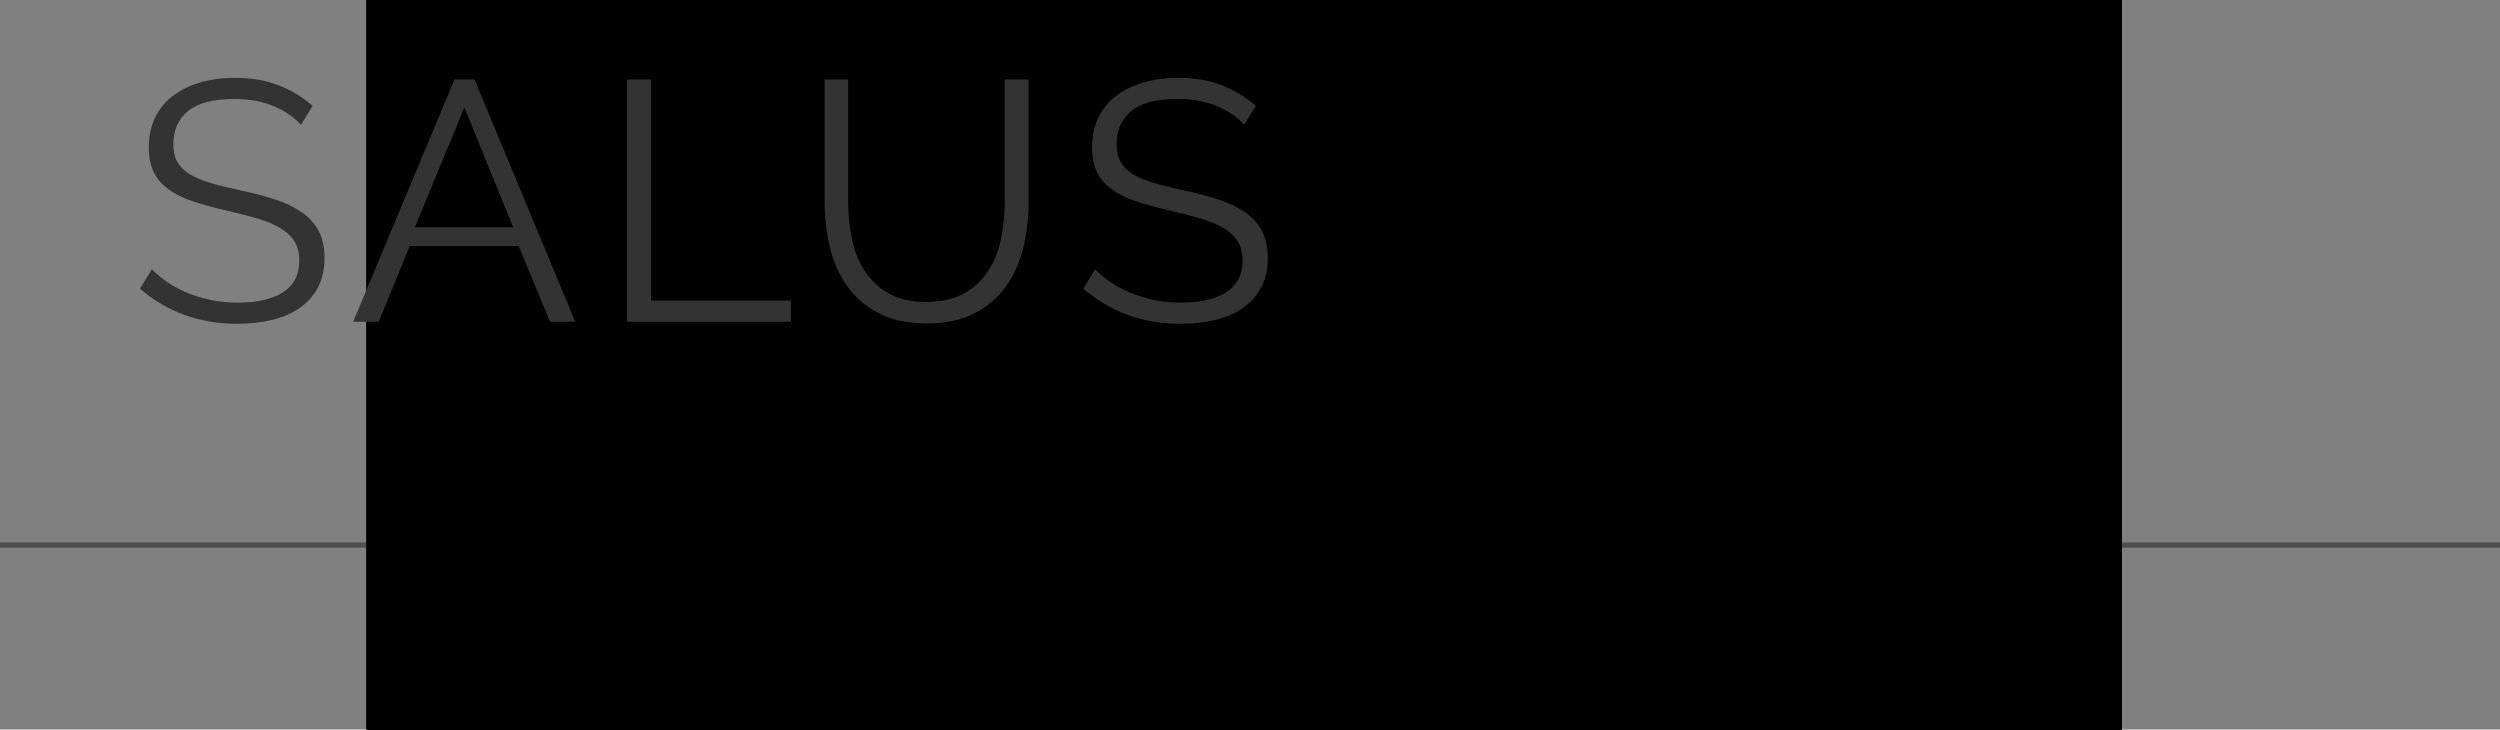 <?xml version="1.0" encoding="utf-8"?>
<!-- Generator: Adobe Illustrator 16.0.0, SVG Export Plug-In . SVG Version: 6.00 Build 0)  -->
<!DOCTYPE svg PUBLIC "-//W3C//DTD SVG 1.1//EN" "http://www.w3.org/Graphics/SVG/1.1/DTD/svg11.dtd">
<svg version="1.1" id="Layer_1" xmlns="http://www.w3.org/2000/svg" xmlns:xlink="http://www.w3.org/1999/xlink" x="0px" y="0px"
	 width="476.336px" height="139px" viewBox="0 0 476.336 139" enable-background="new 0 0 476.336 139" xml:space="preserve">
<rect x="0" y="0" width="476.336" height="139" fill="#808080" stroke="none"/>
<line fill="#333333" stroke="#4E4E4E" x1="387.283" y1="103.852" x2="476.336" y2="103.852"/>
<line fill="#333333" stroke="#4E4E4E" x1="0" y1="103.852" x2="91.336" y2="103.852"/>
<g>
	<g>
		<g>
			<defs>
				<rect id="SVGID_1_" x="69.92" y="-58.447" width="334.285" height="332.598"/>
			</defs>
			<clipPath id="SVGID_2_">
				<use xlink:href="#SVGID_1_"  overflow="visible"/>
			</clipPath>
			<g clip-path="url(#SVGID_2_)">
				<g>
					<defs>
						<rect id="SVGID_3_" x="69.92" y="-58.447" width="334.285" height="332.598"/>
					</defs>
					<defs>
						<rect id="SVGID_4_" x="69.92" y="-58.447" width="334.285" height="332.598"/>
					</defs>
					<defs>
						<rect id="SVGID_5_" x="69.92" y="-58.447" width="334.285" height="332.598"/>
					</defs>
					<defs>
						<rect id="SVGID_6_" x="69.92" y="-58.447" width="334.285" height="332.598"/>
					</defs>
					<defs>
						<rect id="SVGID_7_" x="69.92" y="-58.447" width="334.285" height="332.598"/>
					</defs>
					<defs>
						<rect id="SVGID_8_" x="69.92" y="-58.447" width="334.285" height="332.598"/>
					</defs>
					<defs>
						<rect id="SVGID_9_" x="69.92" y="-58.447" width="334.285" height="332.598"/>
					</defs>
					<defs>
						<rect id="SVGID_10_" x="69.92" y="-58.447" width="334.285" height="332.598"/>
					</defs>
					<defs>
						<rect id="SVGID_11_" x="69.92" y="-58.447" width="334.285" height="332.598"/>
					</defs>
					<defs>
						<rect id="SVGID_12_" x="69.92" y="-58.447" width="334.285" height="332.598"/>
					</defs>
					<defs>
						<rect id="SVGID_13_" x="69.92" y="-58.447" width="334.285" height="332.598"/>
					</defs>
					<defs>
						<rect id="SVGID_14_" x="69.92" y="-58.447" width="334.285" height="332.598"/>
					</defs>
					<defs>
						<rect id="SVGID_15_" x="69.92" y="-58.447" width="334.285" height="332.598"/>
					</defs>
					<defs>
						<rect id="SVGID_16_" x="69.92" y="-58.447" width="334.285" height="332.598"/>
					</defs>
					<defs>
						<rect id="SVGID_17_" x="69.92" y="-58.447" width="334.285" height="332.598"/>
					</defs>
					<defs>
						<rect id="SVGID_18_" x="69.92" y="-58.447" width="334.285" height="332.598"/>
					</defs>
					<defs>
						<rect id="SVGID_19_" x="69.92" y="-58.447" width="334.285" height="332.598"/>
					</defs>
					<defs>
						<rect id="SVGID_20_" x="69.92" y="-58.447" width="334.285" height="332.598"/>
					</defs>
					<defs>
						<rect id="SVGID_21_" x="69.92" y="-58.447" width="334.285" height="332.598"/>
					</defs>
					<defs>
						<rect id="SVGID_22_" x="69.92" y="-58.447" width="334.285" height="332.598"/>
					</defs>
					<defs>
						<rect id="SVGID_23_" x="69.92" y="-58.447" width="334.285" height="332.598"/>
					</defs>
					<defs>
						<rect id="SVGID_24_" x="69.92" y="-58.447" width="334.285" height="332.598"/>
					</defs>
					<defs>
						<rect id="SVGID_25_" x="69.92" y="-58.447" width="334.285" height="332.598"/>
					</defs>
					<defs>
						<rect id="SVGID_26_" x="69.92" y="-58.447" width="334.285" height="332.598"/>
					</defs>
					<defs>
						<rect id="SVGID_27_" x="69.92" y="-58.447" width="334.285" height="332.598"/>
					</defs>
					<defs>
						<rect id="SVGID_28_" x="69.92" y="-58.447" width="334.285" height="332.598"/>
					</defs>
					<defs>
						<rect id="SVGID_29_" x="69.92" y="-58.447" width="334.285" height="332.598"/>
					</defs>
					<defs>
						<rect id="SVGID_30_" x="69.92" y="-58.447" width="334.285" height="332.598"/>
					</defs>
					<defs>
						<rect id="SVGID_31_" x="69.92" y="-58.447" width="334.285" height="332.598"/>
					</defs>
					<defs>
						<rect id="SVGID_32_" x="69.92" y="-58.447" width="334.285" height="332.598"/>
					</defs>
					<defs>
						<rect id="SVGID_33_" x="69.92" y="-58.447" width="334.285" height="332.598"/>
					</defs>
					<defs>
						<rect id="SVGID_34_" x="69.92" y="-58.447" width="334.285" height="332.598"/>
					</defs>
					<defs>
						<rect id="SVGID_35_" x="69.92" y="-58.447" width="334.285" height="332.598"/>
					</defs>
					<defs>
						<rect id="SVGID_36_" x="69.92" y="-58.447" width="334.285" height="332.598"/>
					</defs>
					<defs>
						<rect id="SVGID_37_" x="69.92" y="-58.447" width="334.285" height="332.598"/>
					</defs>
					<defs>
						<rect id="SVGID_38_" x="69.92" y="-58.447" width="334.285" height="332.598"/>
					</defs>
					<defs>
						<rect id="SVGID_39_" x="69.92" y="-58.447" width="334.285" height="332.598"/>
					</defs>
					<defs>
						<rect id="SVGID_40_" x="69.92" y="-58.447" width="334.285" height="332.598"/>
					</defs>
					<defs>
						<rect id="SVGID_41_" x="69.92" y="-58.447" width="334.285" height="332.598"/>
					</defs>
					<defs>
						<rect id="SVGID_42_" x="69.92" y="-58.447" width="334.285" height="332.598"/>
					</defs>
					<defs>
						<rect id="SVGID_43_" x="69.92" y="-58.447" width="334.285" height="332.598"/>
					</defs>
					<defs>
						<rect id="SVGID_44_" x="69.92" y="-58.447" width="334.285" height="332.598"/>
					</defs>
					<defs>
						<rect id="SVGID_45_" x="69.92" y="-58.447" width="334.285" height="332.598"/>
					</defs>
					<clipPath id="SVGID_46_">
						<use xlink:href="#SVGID_3_"  overflow="visible"/>
					</clipPath>
					<clipPath id="SVGID_47_" clip-path="url(#SVGID_46_)">
						<use xlink:href="#SVGID_4_"  overflow="visible"/>
					</clipPath>
					<clipPath id="SVGID_48_" clip-path="url(#SVGID_47_)">
						<use xlink:href="#SVGID_5_"  overflow="visible"/>
					</clipPath>
					<clipPath id="SVGID_49_" clip-path="url(#SVGID_48_)">
						<use xlink:href="#SVGID_6_"  overflow="visible"/>
					</clipPath>
					<clipPath id="SVGID_50_" clip-path="url(#SVGID_49_)">
						<use xlink:href="#SVGID_7_"  overflow="visible"/>
					</clipPath>
					<clipPath id="SVGID_51_" clip-path="url(#SVGID_50_)">
						<use xlink:href="#SVGID_8_"  overflow="visible"/>
					</clipPath>
					<clipPath id="SVGID_52_" clip-path="url(#SVGID_51_)">
						<use xlink:href="#SVGID_9_"  overflow="visible"/>
					</clipPath>
					<clipPath id="SVGID_53_" clip-path="url(#SVGID_52_)">
						<use xlink:href="#SVGID_10_"  overflow="visible"/>
					</clipPath>
					<clipPath id="SVGID_54_" clip-path="url(#SVGID_53_)">
						<use xlink:href="#SVGID_11_"  overflow="visible"/>
					</clipPath>
					<clipPath id="SVGID_55_" clip-path="url(#SVGID_54_)">
						<use xlink:href="#SVGID_12_"  overflow="visible"/>
					</clipPath>
					<clipPath id="SVGID_56_" clip-path="url(#SVGID_55_)">
						<use xlink:href="#SVGID_13_"  overflow="visible"/>
					</clipPath>
					<clipPath id="SVGID_57_" clip-path="url(#SVGID_56_)">
						<use xlink:href="#SVGID_14_"  overflow="visible"/>
					</clipPath>
					<clipPath id="SVGID_58_" clip-path="url(#SVGID_57_)">
						<use xlink:href="#SVGID_15_"  overflow="visible"/>
					</clipPath>
					<clipPath id="SVGID_59_" clip-path="url(#SVGID_58_)">
						<use xlink:href="#SVGID_16_"  overflow="visible"/>
					</clipPath>
					<clipPath id="SVGID_60_" clip-path="url(#SVGID_59_)">
						<use xlink:href="#SVGID_17_"  overflow="visible"/>
					</clipPath>
					<clipPath id="SVGID_61_" clip-path="url(#SVGID_60_)">
						<use xlink:href="#SVGID_18_"  overflow="visible"/>
					</clipPath>
					<clipPath id="SVGID_62_" clip-path="url(#SVGID_61_)">
						<use xlink:href="#SVGID_19_"  overflow="visible"/>
					</clipPath>
					<clipPath id="SVGID_63_" clip-path="url(#SVGID_62_)">
						<use xlink:href="#SVGID_20_"  overflow="visible"/>
					</clipPath>
					<clipPath id="SVGID_64_" clip-path="url(#SVGID_63_)">
						<use xlink:href="#SVGID_21_"  overflow="visible"/>
					</clipPath>
					<clipPath id="SVGID_65_" clip-path="url(#SVGID_64_)">
						<use xlink:href="#SVGID_22_"  overflow="visible"/>
					</clipPath>
					<clipPath id="SVGID_66_" clip-path="url(#SVGID_65_)">
						<use xlink:href="#SVGID_23_"  overflow="visible"/>
					</clipPath>
					<clipPath id="SVGID_67_" clip-path="url(#SVGID_66_)">
						<use xlink:href="#SVGID_24_"  overflow="visible"/>
					</clipPath>
					<clipPath id="SVGID_68_" clip-path="url(#SVGID_67_)">
						<use xlink:href="#SVGID_25_"  overflow="visible"/>
					</clipPath>
					<clipPath id="SVGID_69_" clip-path="url(#SVGID_68_)">
						<use xlink:href="#SVGID_26_"  overflow="visible"/>
					</clipPath>
					<clipPath id="SVGID_70_" clip-path="url(#SVGID_69_)">
						<use xlink:href="#SVGID_27_"  overflow="visible"/>
					</clipPath>
					<clipPath id="SVGID_71_" clip-path="url(#SVGID_70_)">
						<use xlink:href="#SVGID_28_"  overflow="visible"/>
					</clipPath>
					<clipPath id="SVGID_72_" clip-path="url(#SVGID_71_)">
						<use xlink:href="#SVGID_29_"  overflow="visible"/>
					</clipPath>
					<clipPath id="SVGID_73_" clip-path="url(#SVGID_72_)">
						<use xlink:href="#SVGID_30_"  overflow="visible"/>
					</clipPath>
					<clipPath id="SVGID_74_" clip-path="url(#SVGID_73_)">
						<use xlink:href="#SVGID_31_"  overflow="visible"/>
					</clipPath>
					<clipPath id="SVGID_75_" clip-path="url(#SVGID_74_)">
						<use xlink:href="#SVGID_32_"  overflow="visible"/>
					</clipPath>
					<clipPath id="SVGID_76_" clip-path="url(#SVGID_75_)">
						<use xlink:href="#SVGID_33_"  overflow="visible"/>
					</clipPath>
					<clipPath id="SVGID_77_" clip-path="url(#SVGID_76_)">
						<use xlink:href="#SVGID_34_"  overflow="visible"/>
					</clipPath>
					<clipPath id="SVGID_78_" clip-path="url(#SVGID_77_)">
						<use xlink:href="#SVGID_35_"  overflow="visible"/>
					</clipPath>
					<clipPath id="SVGID_79_" clip-path="url(#SVGID_78_)">
						<use xlink:href="#SVGID_36_"  overflow="visible"/>
					</clipPath>
					<clipPath id="SVGID_80_" clip-path="url(#SVGID_79_)">
						<use xlink:href="#SVGID_37_"  overflow="visible"/>
					</clipPath>
					<clipPath id="SVGID_81_" clip-path="url(#SVGID_80_)">
						<use xlink:href="#SVGID_38_"  overflow="visible"/>
					</clipPath>
					<clipPath id="SVGID_82_" clip-path="url(#SVGID_81_)">
						<use xlink:href="#SVGID_39_"  overflow="visible"/>
					</clipPath>
					<clipPath id="SVGID_83_" clip-path="url(#SVGID_82_)">
						<use xlink:href="#SVGID_40_"  overflow="visible"/>
					</clipPath>
					<clipPath id="SVGID_84_" clip-path="url(#SVGID_83_)">
						<use xlink:href="#SVGID_41_"  overflow="visible"/>
					</clipPath>
					<clipPath id="SVGID_85_" clip-path="url(#SVGID_84_)">
						<use xlink:href="#SVGID_42_"  overflow="visible"/>
					</clipPath>
					<clipPath id="SVGID_86_" clip-path="url(#SVGID_85_)">
						<use xlink:href="#SVGID_43_"  overflow="visible"/>
					</clipPath>
					<clipPath id="SVGID_87_" clip-path="url(#SVGID_86_)">
						<use xlink:href="#SVGID_44_"  overflow="visible"/>
					</clipPath>
					<clipPath id="SVGID_88_" clip-path="url(#SVGID_87_)">
						<use xlink:href="#SVGID_45_"  overflow="visible"/>
					</clipPath>
					<path clip-path="url(#SVGID_88_)" fill="#333333" d="M119.531,88.926v4.105c6.073,0.59,10.883,5.564,11.213,11.71h4.089
						C134.501,96.341,127.862,89.534,119.531,88.926"/>
					<path clip-path="url(#SVGID_88_)" fill="#333333" d="M119.531,96.111v6.592c0,1.127,0.917,2.039,2.042,2.039h6.101
						C127.36,100.285,123.916,96.68,119.531,96.111"/>
					<path clip-path="url(#SVGID_88_)" fill="#333333" d="M119.531,81.759v4.099c10.021,0.619,18.024,8.797,18.362,18.885h4.1
						C141.652,92.393,131.807,82.382,119.531,81.759"/>
					<path clip-path="url(#SVGID_88_)" fill="#333333" d="M149.133,102.271c-1.636-14.222-12.917-25.492-27.145-27.121
						c-0.012-0.006-0.03-0.006-0.044-0.008c-0.053-0.008-0.104-0.011-0.159-0.019l-0.001,0.008c-0.067-0.013-0.14-0.026-0.21-0.026
						c-1.125,0-2.042,0.914-2.042,2.041v1.551c13.966,0.625,25.178,12.009,25.524,26.044h2.084c1.121,0,2.033-0.903,2.038-2.028
						c0-0.003,0.006-0.009,0.006-0.009C149.183,102.557,149.161,102.413,149.133,102.271"/>
					<path clip-path="url(#SVGID_88_)" fill="#333333" d="M119.531,109.046v25.56c0,1.121,0.917,2.037,2.042,2.037
						c0.07,0,0.144-0.013,0.21-0.021l0.001,0.002c0.055-0.008,0.105-0.012,0.159-0.018c0.015-0.004,0.032-0.004,0.044-0.008
						c14.228-1.632,25.509-12.9,27.145-27.121c0.027-0.139,0.05-0.283,0.05-0.431c0-0.003-0.006-0.007-0.006-0.007
						c-0.005-1.126-0.917-2.034-2.038-2.034h-25.566C120.448,107.005,119.531,107.92,119.531,109.046"/>
					<polygon clip-path="url(#SVGID_88_)" fill="#FFFFFF" points="129.328,116.848 124.41,116.848 124.41,121.76 129.328,121.76 
						129.328,126.677 134.239,126.677 134.239,121.76 139.16,121.76 139.16,116.848 134.239,116.848 134.239,111.932 
						129.328,111.932 					"/>
					<path clip-path="url(#SVGID_88_)" fill="#333333" d="M116.667,123.911c-0.18,0-0.329,0.034-0.482,0.125
						c-0.338,0.196-0.488,0.586-0.695,0.899c-0.291,0.437-0.583,0.873-0.851,1.326c-0.4,0.668-0.811,1.371-1.352,1.979
						c-1.16,1.307-2.604,2.713-2.855,4.514c-0.075,0.521-0.095,1.122-0.274,1.616c-0.123,0.323-0.13,0.776,0.097,1.075
						c0.116,0.146,0.343,0.267,0.546,0.357c1.327,0.334,2.69,0.59,4.077,0.752c0.138,0.029,0.282,0.049,0.432,0.049l0.001-0.004
						c1.125,0,2.032-0.904,2.037-2.025V134.1v-4.852v-3.028v-1.358c0-0.055,0.001-0.117,0.001-0.18c0-0.184-0.014-0.367-0.126-0.521
						C117.093,123.988,116.876,123.911,116.667,123.911"/>
					<path clip-path="url(#SVGID_88_)" fill="#333333" d="M106.463,133.906c0.114-0.031,0.316-0.09,0.404-0.193
						c0.25-0.307,0.13-0.895,0.13-1.247c0.002-0.487,0.052-0.976,0.142-1.457c0.174-0.95,0.499-1.868,0.842-2.766
						c0.398-1.044,0.78-2.112,0.914-3.193c0.096-0.813-0.012-1.712-0.012-2.53c0-0.845,0.069-1.723-0.113-2.535
						c-0.174-0.775-0.614-1.023-1.126-1.565c-0.432-0.461-0.727-0.989-1.098-1.487c-0.571-0.764-1.195-1.267-1.435-2.227
						c-0.224-0.911,0.024-1.829,0.023-2.75c0-0.479,0.01-0.954,0-1.43c-0.008-0.506-0.266-0.75-0.336-1.211
						c-0.063-0.445-0.08-0.973-0.295-1.35c-0.16-0.277-0.51-0.418-0.726-0.604c-0.554-0.475-0.925-1.088-1.479-1.486
						c-0.684-0.486-1.52-0.583-2.316-0.876c-0.728-0.267-1.348-0.552-2.03-0.938c-0.388-0.221-0.708-0.396-1.079-0.662
						c-0.371-0.265-0.511-0.541-0.738-0.935c-0.221-0.373-0.359-0.618-0.471-1.073c-0.092-0.357-0.125-0.736-0.214-1.096
						c-0.13-0.488-0.167-1.023-0.364-1.492c-0.155-0.349-0.425-0.646-0.609-0.953c-0.461-0.763-1.205-1.266-1.879-1.814
						c-0.17-0.135-0.339-0.279-0.499-0.43c-0.387-0.371-0.721-0.801-1.263-0.946c-0.261-0.066-0.577-0.103-0.82,0.021
						c-0.281,0.145-0.519,0.465-0.683,0.791c-0.136,0.387-0.271,0.777-0.393,1.172c-0.106,0.367-0.212,0.733-0.314,1.102
						c-0.366,1.348-0.643,2.719-0.829,4.105c-0.081,0.615-0.137,1.233-0.182,1.857c-0.005,0.098-0.014,0.195-0.021,0.29
						c-0.039,0.633-0.06,1.263-0.061,1.894c0,0.113,0.01,0.227,0.01,0.34c0.003,0.403,0.011,0.8,0.032,1.197
						c0.014,0.293,0.039,0.579,0.06,0.87c0.017,0.216,0.03,0.433,0.053,0.649c0.035,0.341,0.076,0.676,0.118,1.011
						c0.021,0.153,0.041,0.306,0.065,0.462c0.055,0.38,0.116,0.756,0.184,1.132c0.019,0.084,0.033,0.169,0.049,0.255
						c1.928,9.881,8.561,18.069,17.475,22.155c0.152,0.03,0.31,0.036,0.476,0.036C106.21,133.997,106.325,133.943,106.463,133.906"
						/>
					<path clip-path="url(#SVGID_88_)" fill="#333333" d="M117.346,106.499v-4.464v-5.17v-5.397v-5.14v-4.4v-3.184v-1.48v-0.049
						c0-1.121-0.903-2.029-2.038-2.042c-0.154,0-0.3,0.021-0.448,0.056c-0.853,0.194-1.759,0.239-2.625,0.418
						c-0.871,0.179-1.733,0.395-2.587,0.646c-1.272,0.377-2.526,0.841-3.737,1.382c-0.604,0.269-1.2,0.554-1.784,0.86
						c-0.676,0.354-1.307,0.724-1.819,1.221c-0.373,0.363-0.68,0.791-0.9,1.326c-0.422,1.045-0.508,2.178,0.263,3.146
						c0.719,0.898,3.893,2.205,3.878,0.209c0-0.881-0.021-1.832,0.086-2.664c0.068-0.541,0.196-0.967,0.659-1.328
						c0.279-0.211,0.708-0.242,1.037-0.274c0.854-0.077,1.783,0.413,2.313,1.065c0.603,0.736,1.376,1.433,1.878,2.203
						c0.488,0.752,0.65,1.642,1.208,2.312c0.582,0.703,1.158,1.022,0.777,2.011c-0.404,1.036-0.924,1.24-1.818,1.816
						c-0.825,0.536-1.403,1.324-2.279,1.822c-0.692,0.394-1.299,1.011-1.62,1.76c-0.36,0.83-0.799,1.445-1.374,2.148
						c-0.334,0.406-0.535,0.782-0.742,1.25c-0.155,0.344-0.412,0.572-0.442,0.981c-0.044,0.628,0.776,1.812,0.254,2.433
						c-0.551,0.65-1.563-0.715-1.771-1.135c-0.135-0.265-0.065-0.355-0.273-0.611c-0.093-0.112-0.214-0.231-0.326-0.326
						c-0.316-0.266-0.546-0.486-0.967-0.469c-0.697,0.029-1.642,0.37-2.062,1.002c-0.449,0.666-0.534,1.754-0.165,2.518
						c0.162,0.341,0.437,0.794,0.771,1.027c0.313,0.213,0.759,0.178,1.132,0.271c0.493,0.118,0.821,0.29,0.945,0.785
						c0.313,1.31,1.201,3.597,2.53,4.161c0.29,0.117,0.666,0.08,0.928-0.122c1.75-1.358,4.258-0.521,5.945,0.561
						c0.666,0.429,1.365,0.804,2.024,1.24c0.738,0.483,1.585,1.974,2.64,1.576c0.334-0.128,0.465-0.487,0.51-0.89v-1.192
						c0-0.017-0.001-0.031-0.001-0.044V106.499z"/>
					<polygon clip-path="url(#SVGID_88_)" fill="#333333" points="181.938,89.624 181.938,92.82 176.426,92.82 176.426,109.537 
						172.396,109.537 172.396,92.82 166.885,92.82 166.885,89.624 					"/>
					<polygon clip-path="url(#SVGID_88_)" fill="#333333" points="190.373,109.538 190.373,89.648 204.314,89.648 204.314,92.846 
						194.399,92.846 194.399,97.584 201.603,97.584 201.603,100.777 194.399,100.777 194.399,106.344 204.635,106.344 
						204.635,109.538 					"/>
					<polygon clip-path="url(#SVGID_88_)" fill="#333333" points="213.421,109.538 213.421,89.648 217.449,89.648 217.449,106.344 
						226.608,106.344 226.608,109.538 					"/>
					<polygon clip-path="url(#SVGID_88_)" fill="#333333" points="235.221,109.538 235.221,89.648 249.165,89.648 249.165,92.846 
						239.245,92.846 239.245,97.584 246.448,97.584 246.448,100.777 239.245,100.777 239.245,106.344 249.484,106.344 
						249.484,109.538 					"/>
					<polygon clip-path="url(#SVGID_88_)" fill="#333333" points="258.445,109.538 258.445,89.648 262.475,89.648 262.475,97.584 
						270.582,97.584 270.582,89.648 274.607,89.648 274.607,109.538 270.582,109.538 270.582,101 262.475,101 262.475,109.538 					
						"/>
					<polygon clip-path="url(#SVGID_88_)" fill="#333333" points="284.91,109.538 284.91,89.648 298.857,89.648 298.857,92.846 
						288.938,92.846 288.938,97.584 296.145,97.584 296.145,100.777 288.938,100.777 288.938,106.344 299.178,106.344 
						299.178,109.538 					"/>
					<path clip-path="url(#SVGID_88_)" fill="#333333" d="M312.134,89.623h5.017l5.983,19.915h-3.996l-1.169-4.296h-6.651
						l-1.258,4.296h-3.993L312.134,89.623z M312.193,102.1h4.899l-2.361-8.646h-0.06L312.193,102.1z"/>
					<polygon clip-path="url(#SVGID_88_)" fill="#333333" points="331.188,109.538 331.188,89.648 335.22,89.648 335.22,106.344 
						344.376,106.344 344.376,109.538 					"/>
					<polygon clip-path="url(#SVGID_88_)" fill="#333333" points="363.491,89.624 363.491,92.82 357.982,92.82 357.982,109.537 
						353.949,109.537 353.949,92.82 348.438,92.82 348.438,89.624 					"/>
					<polygon clip-path="url(#SVGID_88_)" fill="#333333" points="371.924,109.538 371.924,89.648 375.949,89.648 375.949,97.584 
						384.066,97.584 384.066,89.648 388.091,89.648 388.091,109.538 384.066,109.538 384.066,101 375.949,101 375.949,109.538 					
						"/>
					<rect x="168.312" y="117.701" clip-path="url(#SVGID_88_)" fill="#333333" stroke="#333333" width="0.64" height="6.593"/>
					<polygon clip-path="url(#SVGID_88_)" fill="#333333" stroke="#333333" points="174.5,117.702 175.576,117.702 178.879,123.197 
						178.905,123.197 178.905,117.702 179.529,117.702 179.529,124.294 178.879,124.294 175.156,118.193 175.131,118.193 
						175.131,124.294 174.5,124.294 					"/>
					<polygon clip-path="url(#SVGID_88_)" fill="#333333" stroke="#333333" points="184.362,117.702 189.131,117.702 
						189.131,118.193 187.062,118.193 187.062,124.294 186.428,124.294 186.428,118.193 184.362,118.193 					"/>
					<polygon clip-path="url(#SVGID_88_)" fill="#333333" stroke="#333333" points="193.952,124.295 193.952,117.703 
						197.93,117.703 197.93,118.195 194.593,118.195 194.593,120.624 196.994,120.624 196.994,121.119 194.593,121.119 
						194.593,123.802 198.12,123.802 198.12,124.295 					"/>
					<path clip-path="url(#SVGID_88_)" fill="#333333" stroke="#333333" d="M207.646,124.294h-0.699l-1.62-3.013h-1.799v3.013
						h-0.646v-6.592h2.362c1.369,0,2.14,0.713,2.14,1.791c0,0.866-0.449,1.44-1.448,1.676L207.646,124.294z M203.528,120.789h1.716
						c0.929,0,1.501-0.482,1.501-1.296s-0.5-1.3-1.501-1.3h-1.716V120.789z"/>
					<polygon clip-path="url(#SVGID_88_)" fill="#333333" stroke="#333333" points="212.887,117.702 213.959,117.702 
						217.268,123.197 217.29,123.197 217.29,117.702 217.923,117.702 217.923,124.294 217.268,124.294 213.544,118.193 
						213.525,118.193 213.525,124.294 212.887,124.294 					"/>
					<path clip-path="url(#SVGID_88_)" fill="#333333" stroke="#333333" d="M224.924,117.702h0.974l2.199,6.593h-0.671l-0.706-2.154
						h-2.636l-0.718,2.154h-0.667L224.924,117.702z M226.571,121.645l-1.153-3.449h-0.021l-1.149,3.449H226.571z"/>
					<polygon clip-path="url(#SVGID_88_)" fill="#333333" stroke="#333333" points="231.32,117.702 236.087,117.702 
						236.087,118.193 234.028,118.193 234.028,124.294 233.39,124.294 233.39,118.193 231.32,118.193 					"/>
					<rect x="240.975" y="117.701" clip-path="url(#SVGID_88_)" fill="#333333" stroke="#333333" width="0.644" height="6.593"/>
					<path clip-path="url(#SVGID_88_)" fill="#333333" stroke="#333333" d="M252.161,120.998c0,1.941-1.002,3.388-2.752,3.388
						c-1.745,0-2.747-1.444-2.747-3.388s1.002-3.387,2.747-3.387C251.159,117.611,252.161,119.055,252.161,120.998 M251.525,120.998
						c0-1.855-0.827-2.896-2.116-2.896c-1.279,0-2.107,1.041-2.107,2.896c0,1.854,0.828,2.895,2.107,2.895
						C250.698,123.893,251.525,122.854,251.525,120.998"/>
					<polygon clip-path="url(#SVGID_88_)" fill="#333333" stroke="#333333" points="257.161,117.702 258.234,117.702 
						261.546,123.197 261.566,123.197 261.566,117.702 262.201,117.702 262.201,124.294 261.546,124.294 257.82,118.193 
						257.805,118.193 257.805,124.294 257.161,124.294 					"/>
					<path clip-path="url(#SVGID_88_)" fill="#333333" stroke="#333333" d="M269.198,117.702h0.975l2.202,6.593h-0.674l-0.705-2.154
						h-2.633l-0.719,2.154h-0.67L269.198,117.702z M270.85,121.645l-1.158-3.449h-0.021l-1.147,3.449H270.85z"/>
					<polygon clip-path="url(#SVGID_88_)" fill="#333333" stroke="#333333" points="277.156,117.702 277.793,117.702 
						277.793,123.802 280.896,123.802 280.896,124.294 277.156,124.294 					"/>
					<path clip-path="url(#SVGID_88_)" fill="#333333" stroke="#333333" d="M291.783,124.295v-6.592h2.107
						c1.654,0,2.353,0.73,2.353,1.835s-0.697,1.833-2.353,1.833h-1.468v2.924H291.783z M292.424,120.88h1.467
						c1.207,0,1.723-0.478,1.723-1.342c0-0.867-0.516-1.343-1.723-1.343h-1.467V120.88z"/>
					<path clip-path="url(#SVGID_88_)" fill="#333333" stroke="#333333" d="M302.396,117.702h0.974l2.206,6.593h-0.682l-0.703-2.154
						h-2.631l-0.716,2.154h-0.673L302.396,117.702z M304.047,121.645l-1.16-3.449h-0.021l-1.143,3.449H304.047z"/>
					<path clip-path="url(#SVGID_88_)" fill="#333333" stroke="#333333" d="M315.102,124.294h-0.687l-1.62-3.013h-1.809v3.013
						h-0.631v-6.592h2.345c1.38,0,2.148,0.713,2.148,1.791c0,0.866-0.454,1.44-1.45,1.676L315.102,124.294z M310.986,120.789h1.714
						c0.929,0,1.511-0.482,1.511-1.296s-0.502-1.3-1.511-1.3h-1.714V120.789z"/>
					<polygon clip-path="url(#SVGID_88_)" fill="#333333" stroke="#333333" points="319.324,117.702 324.094,117.702 
						324.094,118.193 322.025,118.193 322.025,124.294 321.393,124.294 321.393,118.193 319.324,118.193 					"/>
					<polygon clip-path="url(#SVGID_88_)" fill="#333333" stroke="#333333" points="328.922,117.702 329.996,117.702 
						333.305,123.197 333.323,123.197 333.323,117.702 333.963,117.702 333.963,124.294 333.305,124.294 329.581,118.193 
						329.56,118.193 329.56,124.294 328.922,124.294 					"/>
					<polygon clip-path="url(#SVGID_88_)" fill="#333333" stroke="#333333" points="339.455,124.295 339.455,117.703 
						343.434,117.703 343.434,118.195 340.081,118.195 340.081,120.624 342.492,120.624 342.492,121.119 340.081,121.119 
						340.081,123.802 343.613,123.802 343.613,124.295 					"/>
					<path clip-path="url(#SVGID_88_)" fill="#333333" stroke="#333333" d="M353.144,124.294h-0.702l-1.618-3.013h-1.808v3.013
						h-0.638v-6.592h2.357c1.367,0,2.144,0.713,2.144,1.791c0,0.866-0.461,1.44-1.448,1.676L353.144,124.294z M349.016,120.789
						h1.721c0.927,0,1.505-0.482,1.505-1.296s-0.496-1.3-1.505-1.3h-1.721V120.789z"/>
					<path clip-path="url(#SVGID_88_)" fill="#333333" stroke="#333333" d="M358.311,122.45c0.266,1.004,0.892,1.44,1.989,1.44
						c0.871,0,1.391-0.521,1.391-1.314c0-1.771-3.774-1.077-3.774-3.26c0-0.973,0.721-1.707,2.006-1.707
						c1.103,0,1.916,0.567,2.236,1.582l-0.555,0.153c-0.248-0.729-0.795-1.243-1.683-1.243c-0.802,0-1.369,0.441-1.369,1.215
						c0,0.449,0.143,0.771,1.418,1.223c1.969,0.695,2.36,1.15,2.36,2.105c0,1.119-1,1.74-2.132,1.74
						c-1.327,0-2.083-0.557-2.476-1.762L358.311,122.45z"/>
					<polygon clip-path="url(#SVGID_88_)" fill="#333333" stroke="#333333" points="367.31,117.702 367.939,117.702 
						367.939,120.623 371.717,120.623 371.717,117.702 372.352,117.702 372.352,124.294 371.717,124.294 371.717,121.118 
						367.939,121.118 367.939,124.294 367.31,124.294 					"/>
					<rect x="377.899" y="117.701" clip-path="url(#SVGID_88_)" fill="#333333" stroke="#333333" width="0.637" height="6.593"/>
					<path clip-path="url(#SVGID_88_)" fill="#333333" stroke="#333333" d="M384.084,124.295v-6.592h2.11
						c1.653,0,2.349,0.73,2.349,1.835s-0.694,1.833-2.349,1.833h-1.473v2.924H384.084z M384.723,120.88h1.473
						c1.2,0,1.713-0.478,1.713-1.342c0-0.867-0.512-1.343-1.713-1.343h-1.473V120.88z"/>
				</g>
			</g>
		</g>
		<g>
			<g>
				<path fill="#333333" d="M57.343,23.797c-1.3-1.473-3.033-2.665-5.2-3.575c-2.167-0.91-4.637-1.365-7.41-1.365
					c-4.074,0-7.042,0.77-8.905,2.307c-1.864,1.539-2.795,3.63-2.795,6.272c0,1.388,0.249,2.525,0.747,3.413
					c0.498,0.889,1.268,1.658,2.308,2.308c1.04,0.65,2.373,1.214,3.998,1.69c1.625,0.478,3.542,0.954,5.752,1.43
					c2.47,0.52,4.69,1.105,6.663,1.755c1.971,0.65,3.65,1.462,5.038,2.438c1.386,0.975,2.448,2.156,3.185,3.542
					c0.736,1.387,1.105,3.12,1.105,5.2c0,2.124-0.413,3.965-1.235,5.525c-0.823,1.56-1.972,2.86-3.445,3.9
					c-1.474,1.04-3.229,1.81-5.265,2.308c-2.037,0.498-4.269,0.748-6.695,0.748c-7.15,0-13.325-2.231-18.525-6.695l2.275-3.705
					c0.823,0.867,1.809,1.69,2.958,2.47c1.147,0.78,2.426,1.462,3.835,2.047c1.408,0.585,2.914,1.04,4.518,1.365
					c1.603,0.325,3.292,0.487,5.07,0.487c3.683,0,6.554-0.66,8.613-1.982c2.058-1.321,3.087-3.325,3.087-6.012
					c0-1.43-0.292-2.633-0.877-3.608s-1.462-1.82-2.633-2.535c-1.17-0.715-2.622-1.333-4.355-1.853
					c-1.733-0.52-3.749-1.04-6.045-1.56c-2.427-0.563-4.55-1.148-6.37-1.755c-1.82-0.606-3.358-1.365-4.615-2.275
					s-2.2-2.003-2.828-3.282c-0.628-1.278-0.942-2.849-0.942-4.712c0-2.123,0.4-4.019,1.203-5.688
					c0.801-1.668,1.938-3.055,3.412-4.16c1.473-1.105,3.207-1.95,5.2-2.535c1.993-0.585,4.203-0.877,6.63-0.877
					c3.077,0,5.818,0.466,8.223,1.397c2.405,0.933,4.583,2.243,6.533,3.933L57.343,23.797z"/>
				<path fill="#333333" d="M86.593,15.152h3.835l19.175,46.15h-4.81l-5.98-14.43H78.078l-5.915,14.43h-4.875L86.593,15.152z
					 M97.773,43.297l-9.295-22.815l-9.425,22.815H97.773z"/>
				<path fill="#333333" d="M119.483,61.302v-46.15h4.55v42.12h26.65v4.03H119.483z"/>
				<path fill="#333333" d="M176.488,57.532c2.903,0,5.319-0.552,7.248-1.658c1.928-1.105,3.466-2.556,4.615-4.355
					c1.147-1.797,1.95-3.845,2.405-6.142c0.455-2.296,0.683-4.615,0.683-6.955v-23.27h4.55v23.27c0,3.12-0.347,6.077-1.04,8.873
					c-0.693,2.795-1.81,5.255-3.347,7.377c-1.539,2.124-3.542,3.813-6.013,5.07c-2.47,1.257-5.482,1.885-9.035,1.885
					c-3.64,0-6.706-0.66-9.197-1.983c-2.492-1.321-4.496-3.065-6.013-5.232c-1.517-2.166-2.6-4.636-3.25-7.41
					c-0.65-2.773-0.975-5.633-0.975-8.58v-23.27h4.485v23.27c0,2.427,0.237,4.789,0.715,7.085c0.477,2.297,1.289,4.333,2.438,6.11
					c1.147,1.777,2.675,3.208,4.583,4.29C171.244,56.99,173.628,57.532,176.488,57.532z"/>
				<path fill="#333333" d="M237.066,23.797c-1.299-1.473-3.033-2.665-5.199-3.575c-2.168-0.91-4.637-1.365-7.41-1.365
					c-4.074,0-7.042,0.77-8.905,2.307c-1.864,1.539-2.795,3.63-2.795,6.272c0,1.388,0.249,2.525,0.747,3.413
					c0.498,0.889,1.268,1.658,2.308,2.308c1.04,0.65,2.373,1.214,3.998,1.69c1.625,0.478,3.542,0.954,5.752,1.43
					c2.469,0.52,4.689,1.105,6.662,1.755c1.971,0.65,3.65,1.462,5.037,2.438c1.387,0.976,2.447,2.156,3.187,3.542
					c0.736,1.387,1.104,3.12,1.104,5.2c0,2.124-0.411,3.965-1.235,5.525c-0.822,1.56-1.971,2.86-3.443,3.9
					c-1.475,1.04-3.23,1.81-5.266,2.308c-2.037,0.498-4.27,0.748-6.695,0.748c-7.15,0-13.325-2.231-18.525-6.695l2.275-3.705
					c0.823,0.867,1.809,1.69,2.958,2.47c1.147,0.78,2.427,1.462,3.835,2.047c1.407,0.585,2.914,1.04,4.518,1.365
					c1.602,0.325,3.293,0.487,5.071,0.487c3.682,0,6.553-0.66,8.611-1.982c2.059-1.321,3.088-3.325,3.088-6.012
					c0-1.43-0.293-2.633-0.877-3.608c-0.586-0.975-1.463-1.82-2.633-2.535c-1.17-0.715-2.623-1.333-4.355-1.853
					c-1.734-0.52-3.748-1.04-6.045-1.56c-2.428-0.563-4.55-1.148-6.37-1.755c-1.82-0.606-3.359-1.365-4.615-2.275
					c-1.257-0.91-2.2-2.003-2.828-3.282c-0.628-1.278-0.942-2.849-0.942-4.712c0-2.123,0.4-4.019,1.203-5.688
					c0.801-1.668,1.938-3.055,3.412-4.16c1.473-1.105,3.207-1.95,5.2-2.535s4.204-0.877,6.629-0.877
					c3.076,0,5.818,0.466,8.223,1.397c2.406,0.933,4.582,2.243,6.532,3.933L237.066,23.797z"/>
			</g>
		</g>
	</g>
</g>
</svg>

